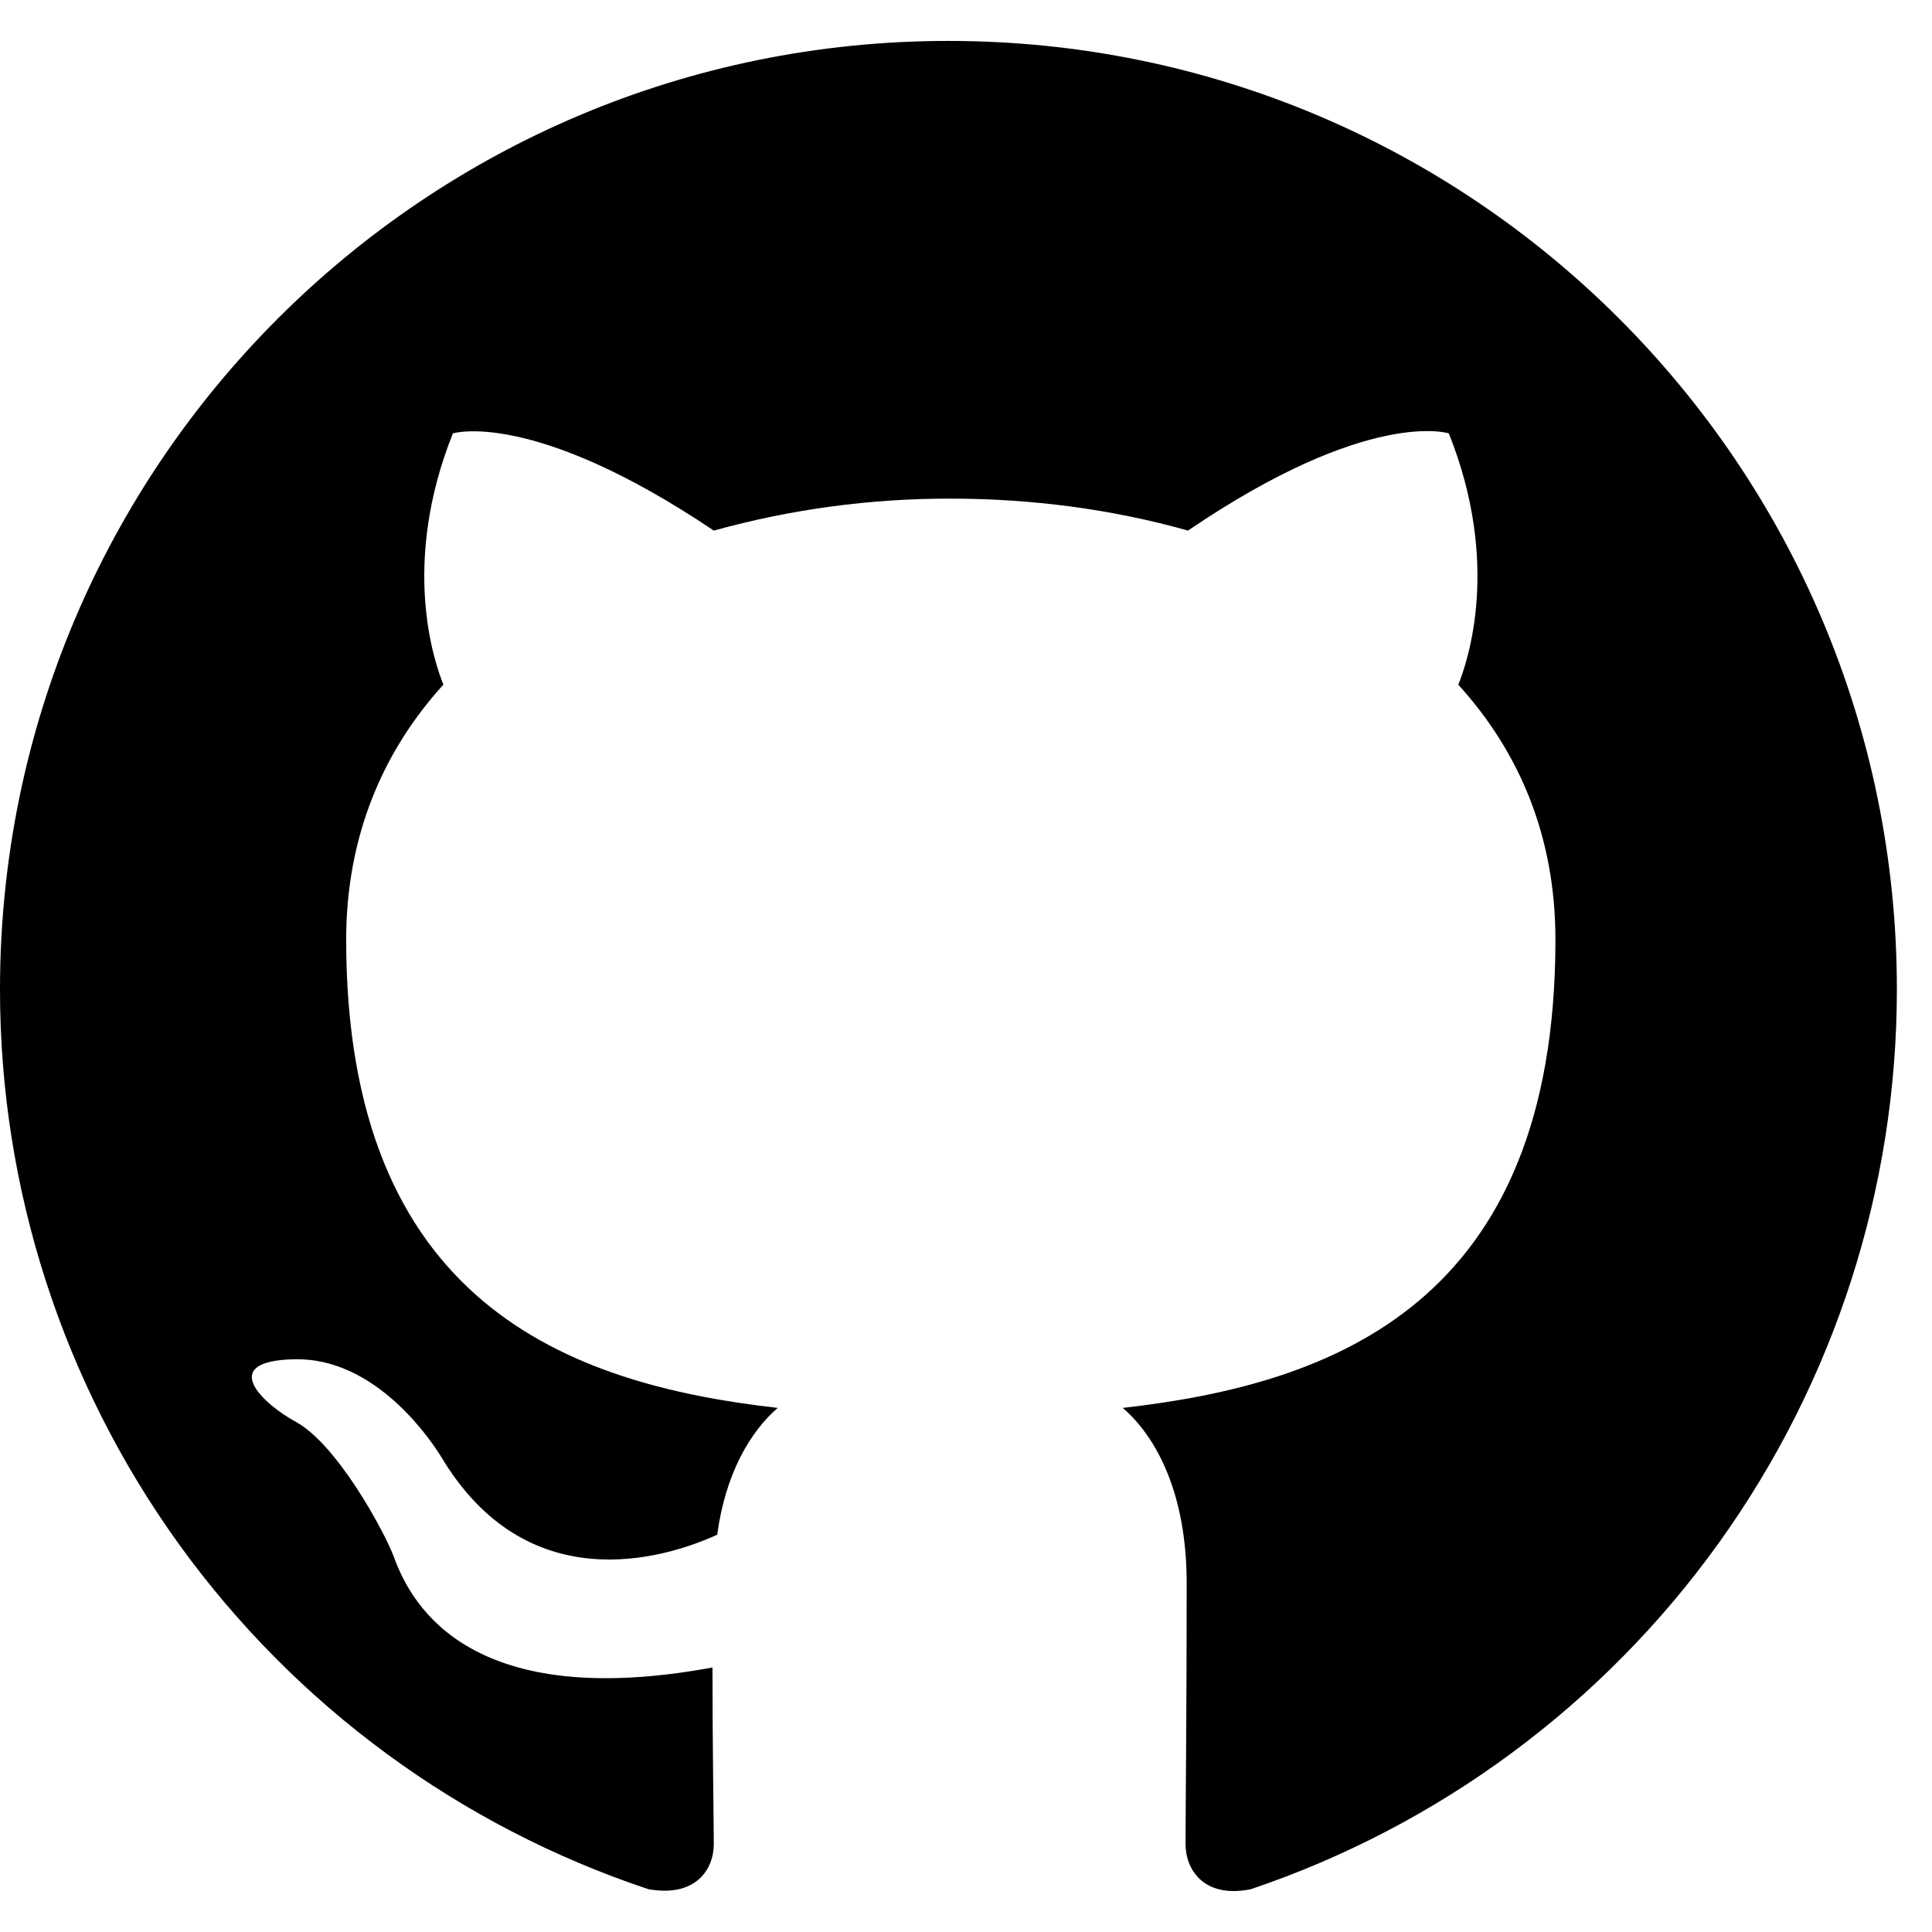 <svg width="22" height="22" viewBox="0 0 22 22" fill="none" xmlns="http://www.w3.org/2000/svg">
<path fill-rule="evenodd" clip-rule="evenodd" d="M10.8 0.466C4.833 0.466 0 5.3 0 11.266C-0.001 13.534 0.712 15.743 2.037 17.583C3.363 19.422 5.234 20.797 7.385 21.513C7.925 21.608 8.128 21.284 8.128 21C8.128 20.744 8.113 19.893 8.113 18.988C5.4 19.488 4.698 18.327 4.482 17.72C4.361 17.408 3.834 16.45 3.375 16.194C2.998 15.992 2.458 15.492 3.363 15.478C4.212 15.465 4.819 16.261 5.022 16.586C5.994 18.218 7.547 17.759 8.167 17.476C8.262 16.774 8.545 16.302 8.856 16.032C6.453 15.761 3.942 14.83 3.942 10.7C3.942 9.524 4.361 8.552 5.049 7.796C4.941 7.527 4.564 6.42 5.157 4.935C5.157 4.935 6.061 4.652 8.128 6.042C9.007 5.798 9.915 5.676 10.828 5.678C11.745 5.678 12.664 5.798 13.528 6.042C15.592 4.638 16.498 4.935 16.498 4.935C17.092 6.42 16.714 7.527 16.606 7.797C17.293 8.553 17.712 9.512 17.712 10.7C17.712 14.844 15.187 15.761 12.785 16.032C13.176 16.37 13.513 17.018 13.513 18.029C13.513 19.474 13.5 20.635 13.5 21C13.5 21.284 13.703 21.621 14.243 21.513C16.387 20.789 18.25 19.411 19.57 17.573C20.89 15.735 21.6 13.529 21.6 11.266C21.6 5.3 16.768 0.466 10.8 0.466Z" fill="black"/>
</svg>
